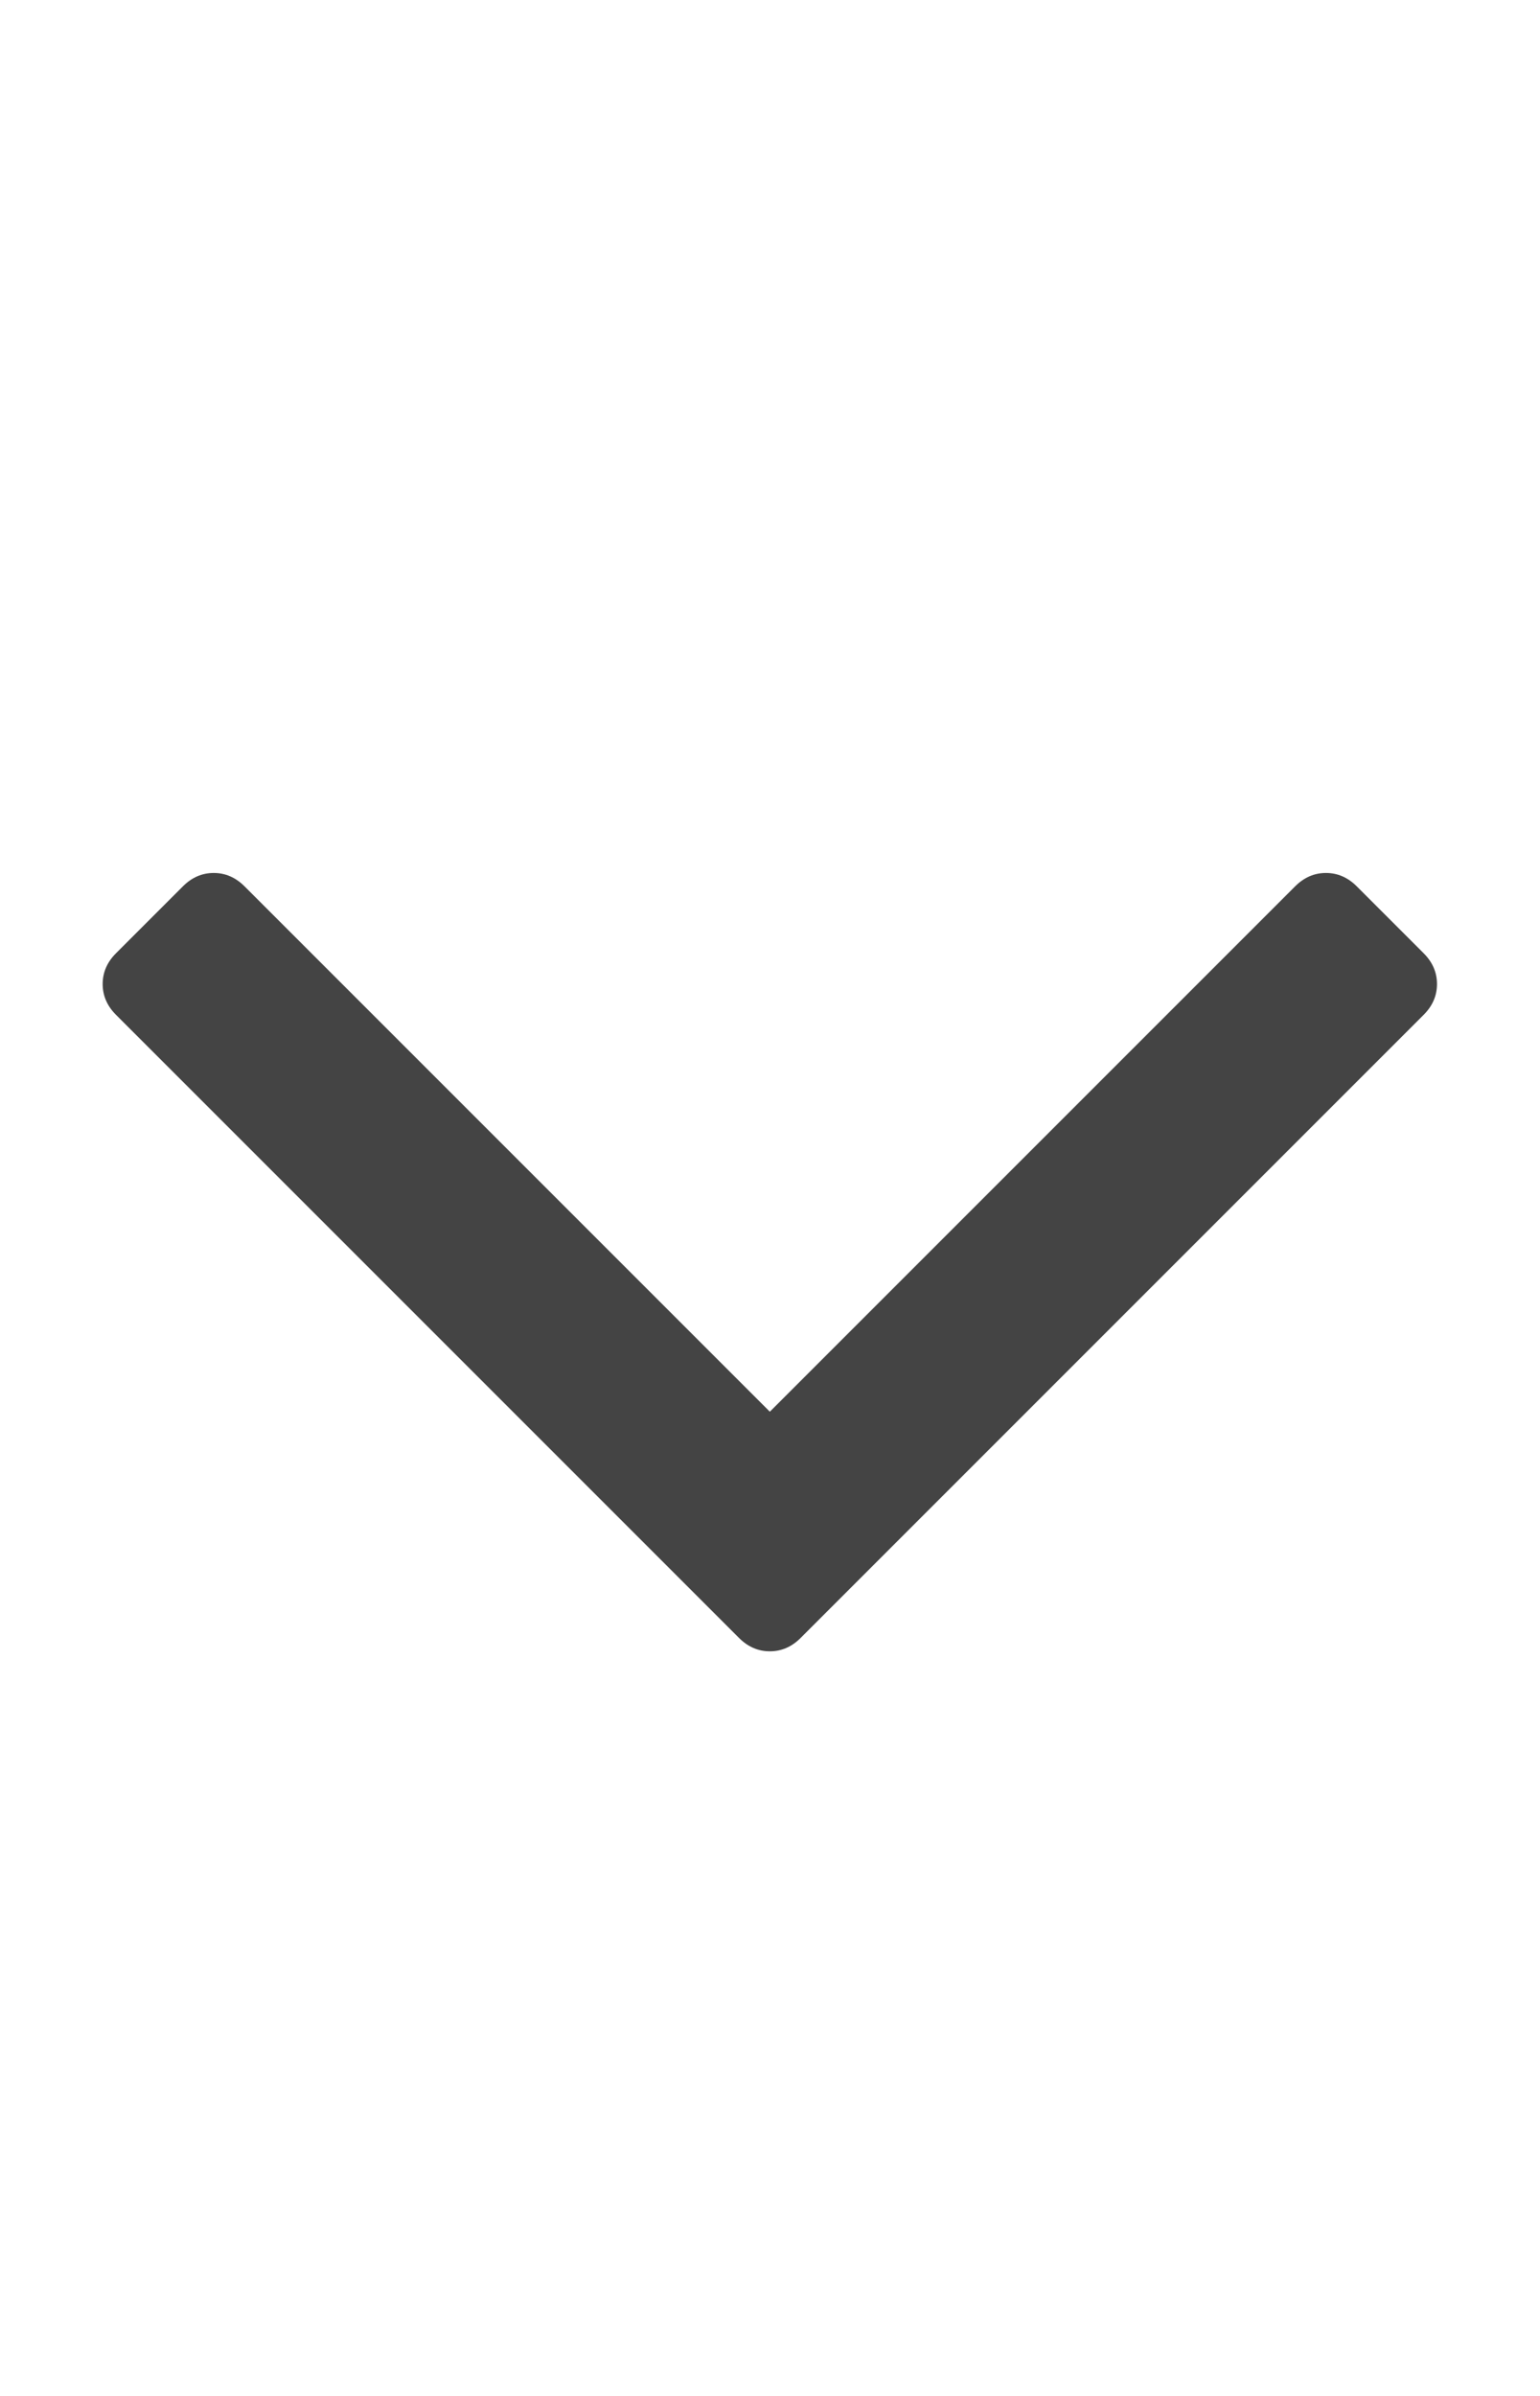 <svg xmlns="http://www.w3.org/2000/svg" width="9" height="14" viewBox="0 0 9 14"><path fill="#444" d="M8.398 5.75q0 .102-.078.18L4.679 9.571q-.078.078-.18.078t-.18-.078L.678 5.93Q.6 5.852.6 5.75t.078-.18l.391-.391q.078-.078.18-.078t.18.078l3.07 3.07 3.07-3.07q.078-.078.18-.078t.18.078l.391.391q.078.078.078.18z"/></svg>